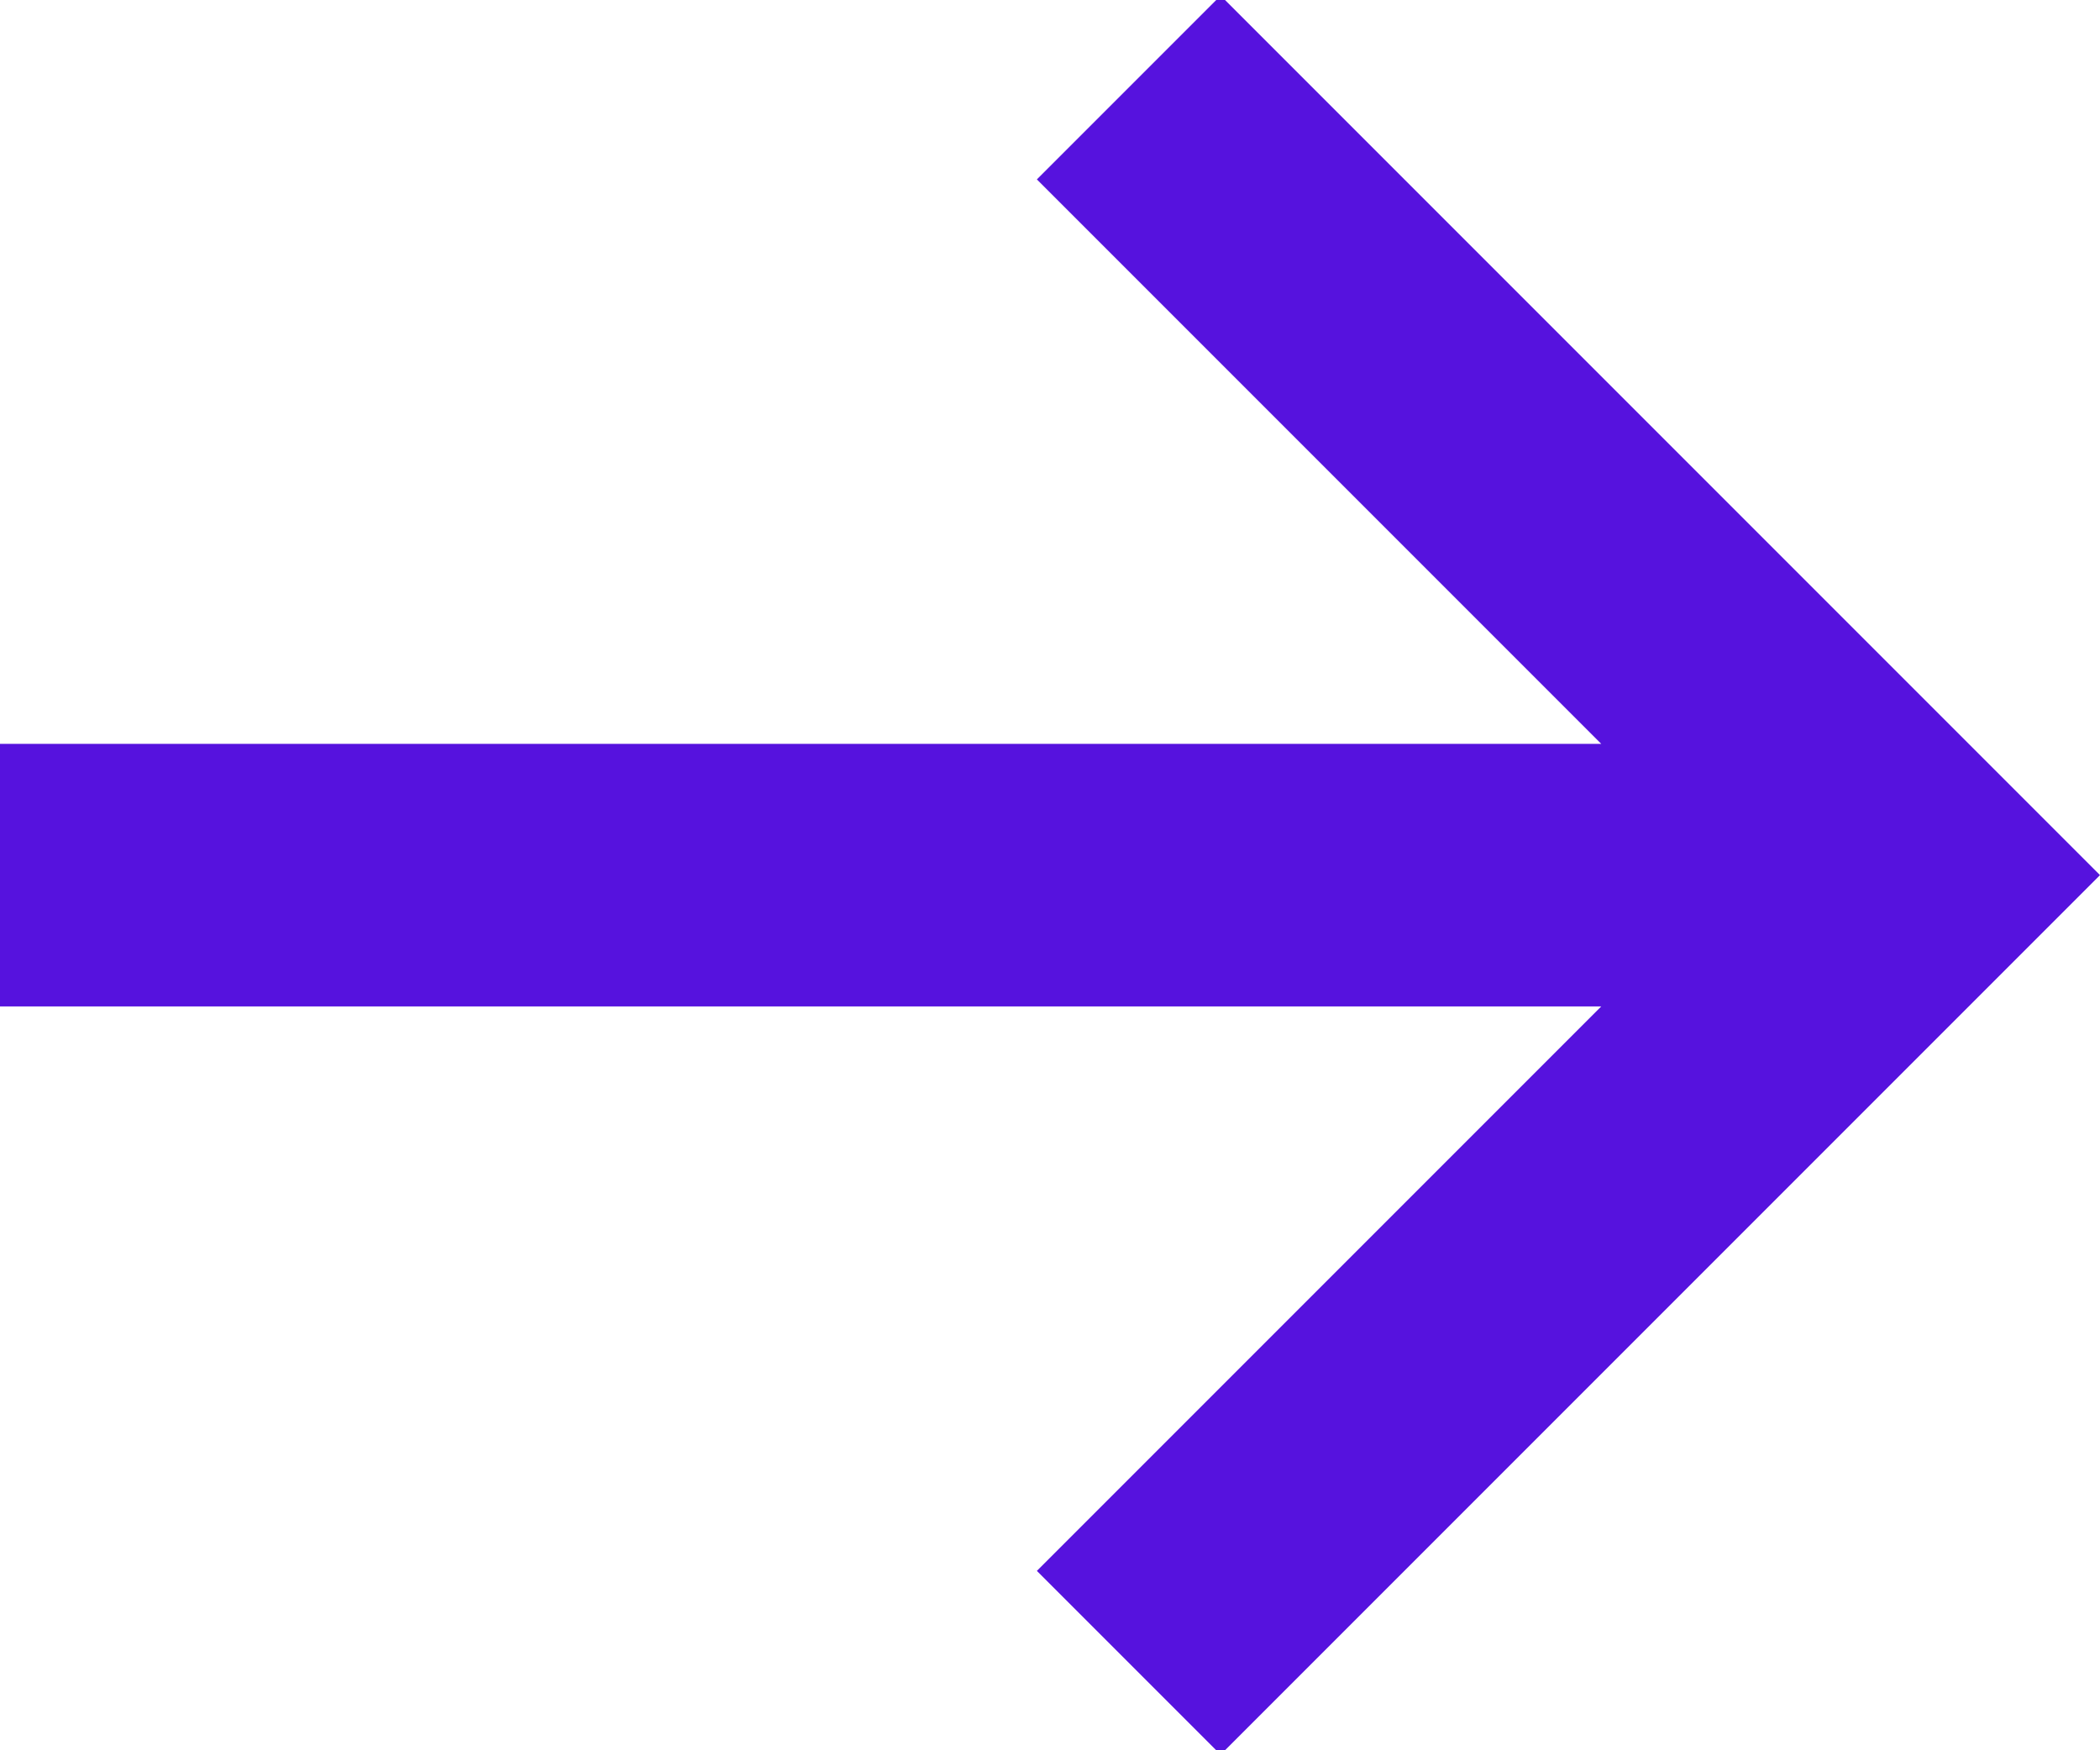 <?xml version="1.0" encoding="UTF-8"?>
<svg width="24px" height="20px" viewBox="0 0 24 20" version="1.1" xmlns="http://www.w3.org/2000/svg" xmlns:xlink="http://www.w3.org/1999/xlink">
    <title>Icon/Status/calldirection-purple</title>
    <g id="New-Notification-Wizard" stroke="none" stroke-width="1" fill="none" fill-rule="evenodd">
        <g id="Notifications-Status-Icon-States" transform="translate(-254, -182)" fill="#5612DE">
            <g id="Direction-unselected" transform="translate(224, 174)">
                <g id="Group">
                    <g id="Icon/Arrow---Right" transform="translate(24, 0)">
                        <polygon id="Fill" points="19.95 7.95 17.85 10.05 24.3 16.5 6 16.5 6 19.5 24.3 19.5 17.85 25.95 19.95 28.05 30 18"></polygon>
                    </g>
                </g>
            </g>
        </g>
    </g>
</svg>
